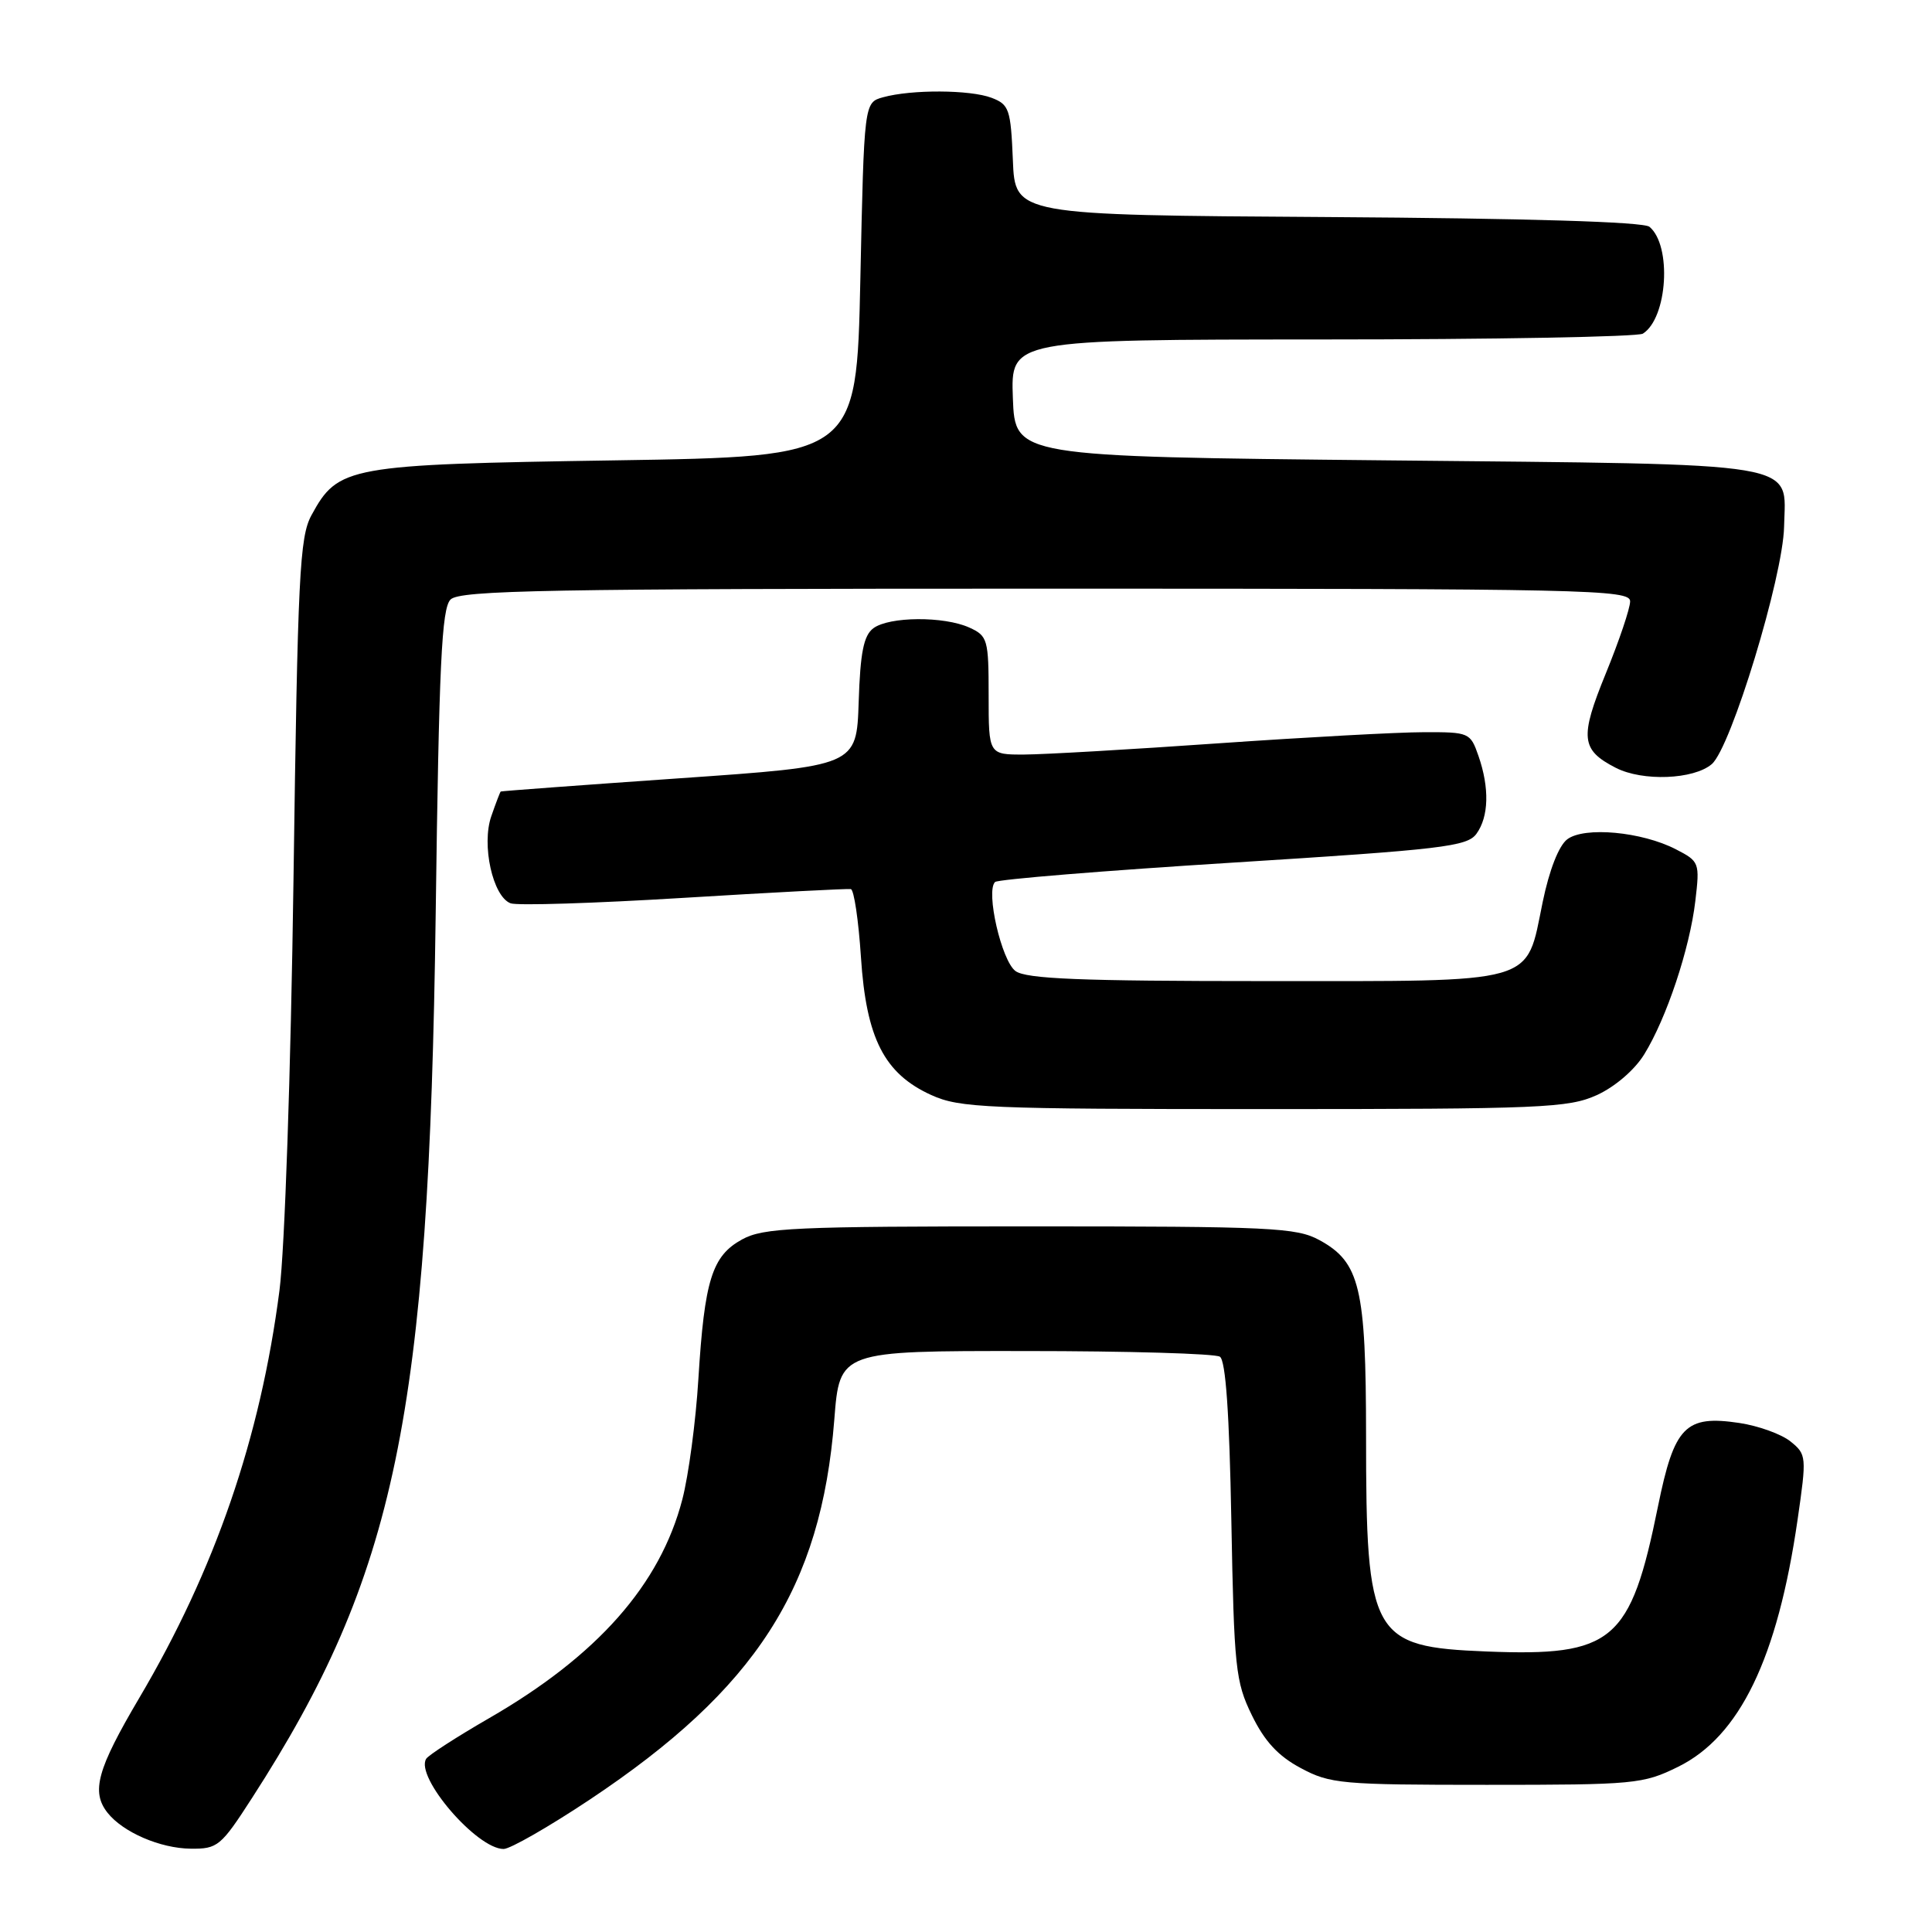 <?xml version="1.0" encoding="UTF-8" standalone="no"?>
<!DOCTYPE svg PUBLIC "-//W3C//DTD SVG 1.1//EN" "http://www.w3.org/Graphics/SVG/1.1/DTD/svg11.dtd" >
<svg xmlns="http://www.w3.org/2000/svg" xmlns:xlink="http://www.w3.org/1999/xlink" version="1.1" viewBox="0 0 256 256">
 <g >
 <path fill="currentColor"
d=" M 33.39 238.25 C 52.45 208.71 56.84 187.59 57.73 121.19 C 58.17 87.99 58.52 80.62 59.70 79.44 C 60.93 78.21 72.56 78.00 138.57 78.00 C 210.44 78.00 216.00 78.12 216.00 79.68 C 216.00 80.61 214.55 84.90 212.78 89.23 C 209.30 97.75 209.47 99.36 214.10 101.74 C 217.65 103.56 224.42 103.30 226.82 101.25 C 229.37 99.06 236.26 76.44 236.40 69.79 C 236.58 61.04 239.76 61.57 183.71 61.00 C 134.50 60.50 134.50 60.50 134.21 52.75 C 133.92 45.00 133.92 45.00 175.21 44.98 C 197.92 44.98 217.03 44.63 217.69 44.21 C 220.96 42.14 221.55 32.53 218.56 30.05 C 217.77 29.39 202.32 28.93 175.91 28.76 C 134.50 28.50 134.50 28.50 134.21 21.21 C 133.93 14.46 133.72 13.85 131.39 12.96 C 128.55 11.88 120.78 11.84 117.00 12.89 C 114.50 13.59 114.50 13.59 114.00 37.04 C 113.50 60.50 113.50 60.50 81.50 61.00 C 46.00 61.55 44.81 61.77 41.27 68.27 C 39.70 71.16 39.45 76.17 38.89 116.50 C 38.53 142.21 37.73 165.57 37.03 171.00 C 34.50 190.55 28.50 207.98 18.44 225.01 C 12.88 234.43 12.05 237.42 14.25 240.20 C 16.29 242.78 21.23 244.92 25.27 244.96 C 28.84 245.00 29.27 244.64 33.39 238.25 Z  M 78.14 238.46 C 100.19 223.78 108.80 210.39 110.55 188.10 C 111.26 179.00 111.26 179.00 135.88 179.02 C 149.42 179.02 161.01 179.36 161.64 179.77 C 162.41 180.26 162.90 187.30 163.16 201.50 C 163.52 221.03 163.71 222.84 165.88 227.28 C 167.56 230.73 169.37 232.69 172.36 234.28 C 176.25 236.37 177.75 236.50 197.00 236.50 C 216.60 236.50 217.71 236.40 222.36 234.11 C 230.53 230.08 235.53 219.74 238.19 201.36 C 239.40 193.00 239.38 192.72 237.25 191.00 C 236.05 190.03 233.00 188.93 230.47 188.55 C 223.32 187.48 221.85 188.98 219.69 199.61 C 216.05 217.56 213.75 219.50 196.96 218.83 C 181.75 218.22 181.01 216.91 181.01 190.22 C 181.00 170.61 180.20 167.25 174.83 164.32 C 171.79 162.66 168.43 162.50 136.50 162.50 C 105.19 162.50 101.17 162.68 98.33 164.23 C 94.35 166.41 93.35 169.59 92.54 182.70 C 92.20 188.32 91.24 195.51 90.41 198.69 C 87.47 209.99 79.15 219.40 64.79 227.68 C 60.51 230.15 56.77 232.57 56.47 233.05 C 54.98 235.46 63.18 245.00 66.73 245.00 C 67.60 245.00 72.73 242.06 78.14 238.46 Z  M 211.60 145.10 C 213.99 144.01 216.60 141.77 217.86 139.72 C 220.82 134.94 223.90 125.70 224.64 119.39 C 225.24 114.31 225.18 114.14 222.07 112.54 C 217.55 110.20 209.94 109.50 207.67 111.21 C 206.55 112.06 205.29 115.27 204.41 119.54 C 202.14 130.56 204.10 130.00 167.58 130.00 C 143.15 130.00 135.99 129.71 134.56 128.67 C 132.71 127.32 130.59 118.09 131.85 116.87 C 132.21 116.52 146.40 115.36 163.38 114.30 C 191.11 112.56 194.40 112.17 195.63 110.49 C 197.28 108.23 197.38 104.40 195.90 100.15 C 194.83 97.07 194.66 97.00 188.65 97.02 C 185.27 97.02 173.05 97.69 161.50 98.49 C 149.95 99.30 138.36 99.97 135.75 99.98 C 131.00 100.00 131.00 100.00 131.00 92.16 C 131.00 84.73 130.87 84.26 128.45 83.16 C 125.09 81.63 117.81 81.68 115.72 83.25 C 114.44 84.21 113.99 86.47 113.78 93.00 C 113.50 101.50 113.50 101.50 90.00 103.13 C 77.07 104.03 66.43 104.82 66.35 104.88 C 66.26 104.95 65.70 106.42 65.10 108.15 C 63.78 111.94 65.29 118.79 67.65 119.69 C 68.49 120.02 78.82 119.69 90.58 118.97 C 102.35 118.25 112.32 117.73 112.74 117.81 C 113.16 117.89 113.76 121.95 114.08 126.83 C 114.78 137.59 117.16 142.26 123.40 145.10 C 127.18 146.81 130.64 146.96 167.50 146.96 C 204.36 146.96 207.82 146.81 211.60 145.10 Z "/>
</g>
</svg>